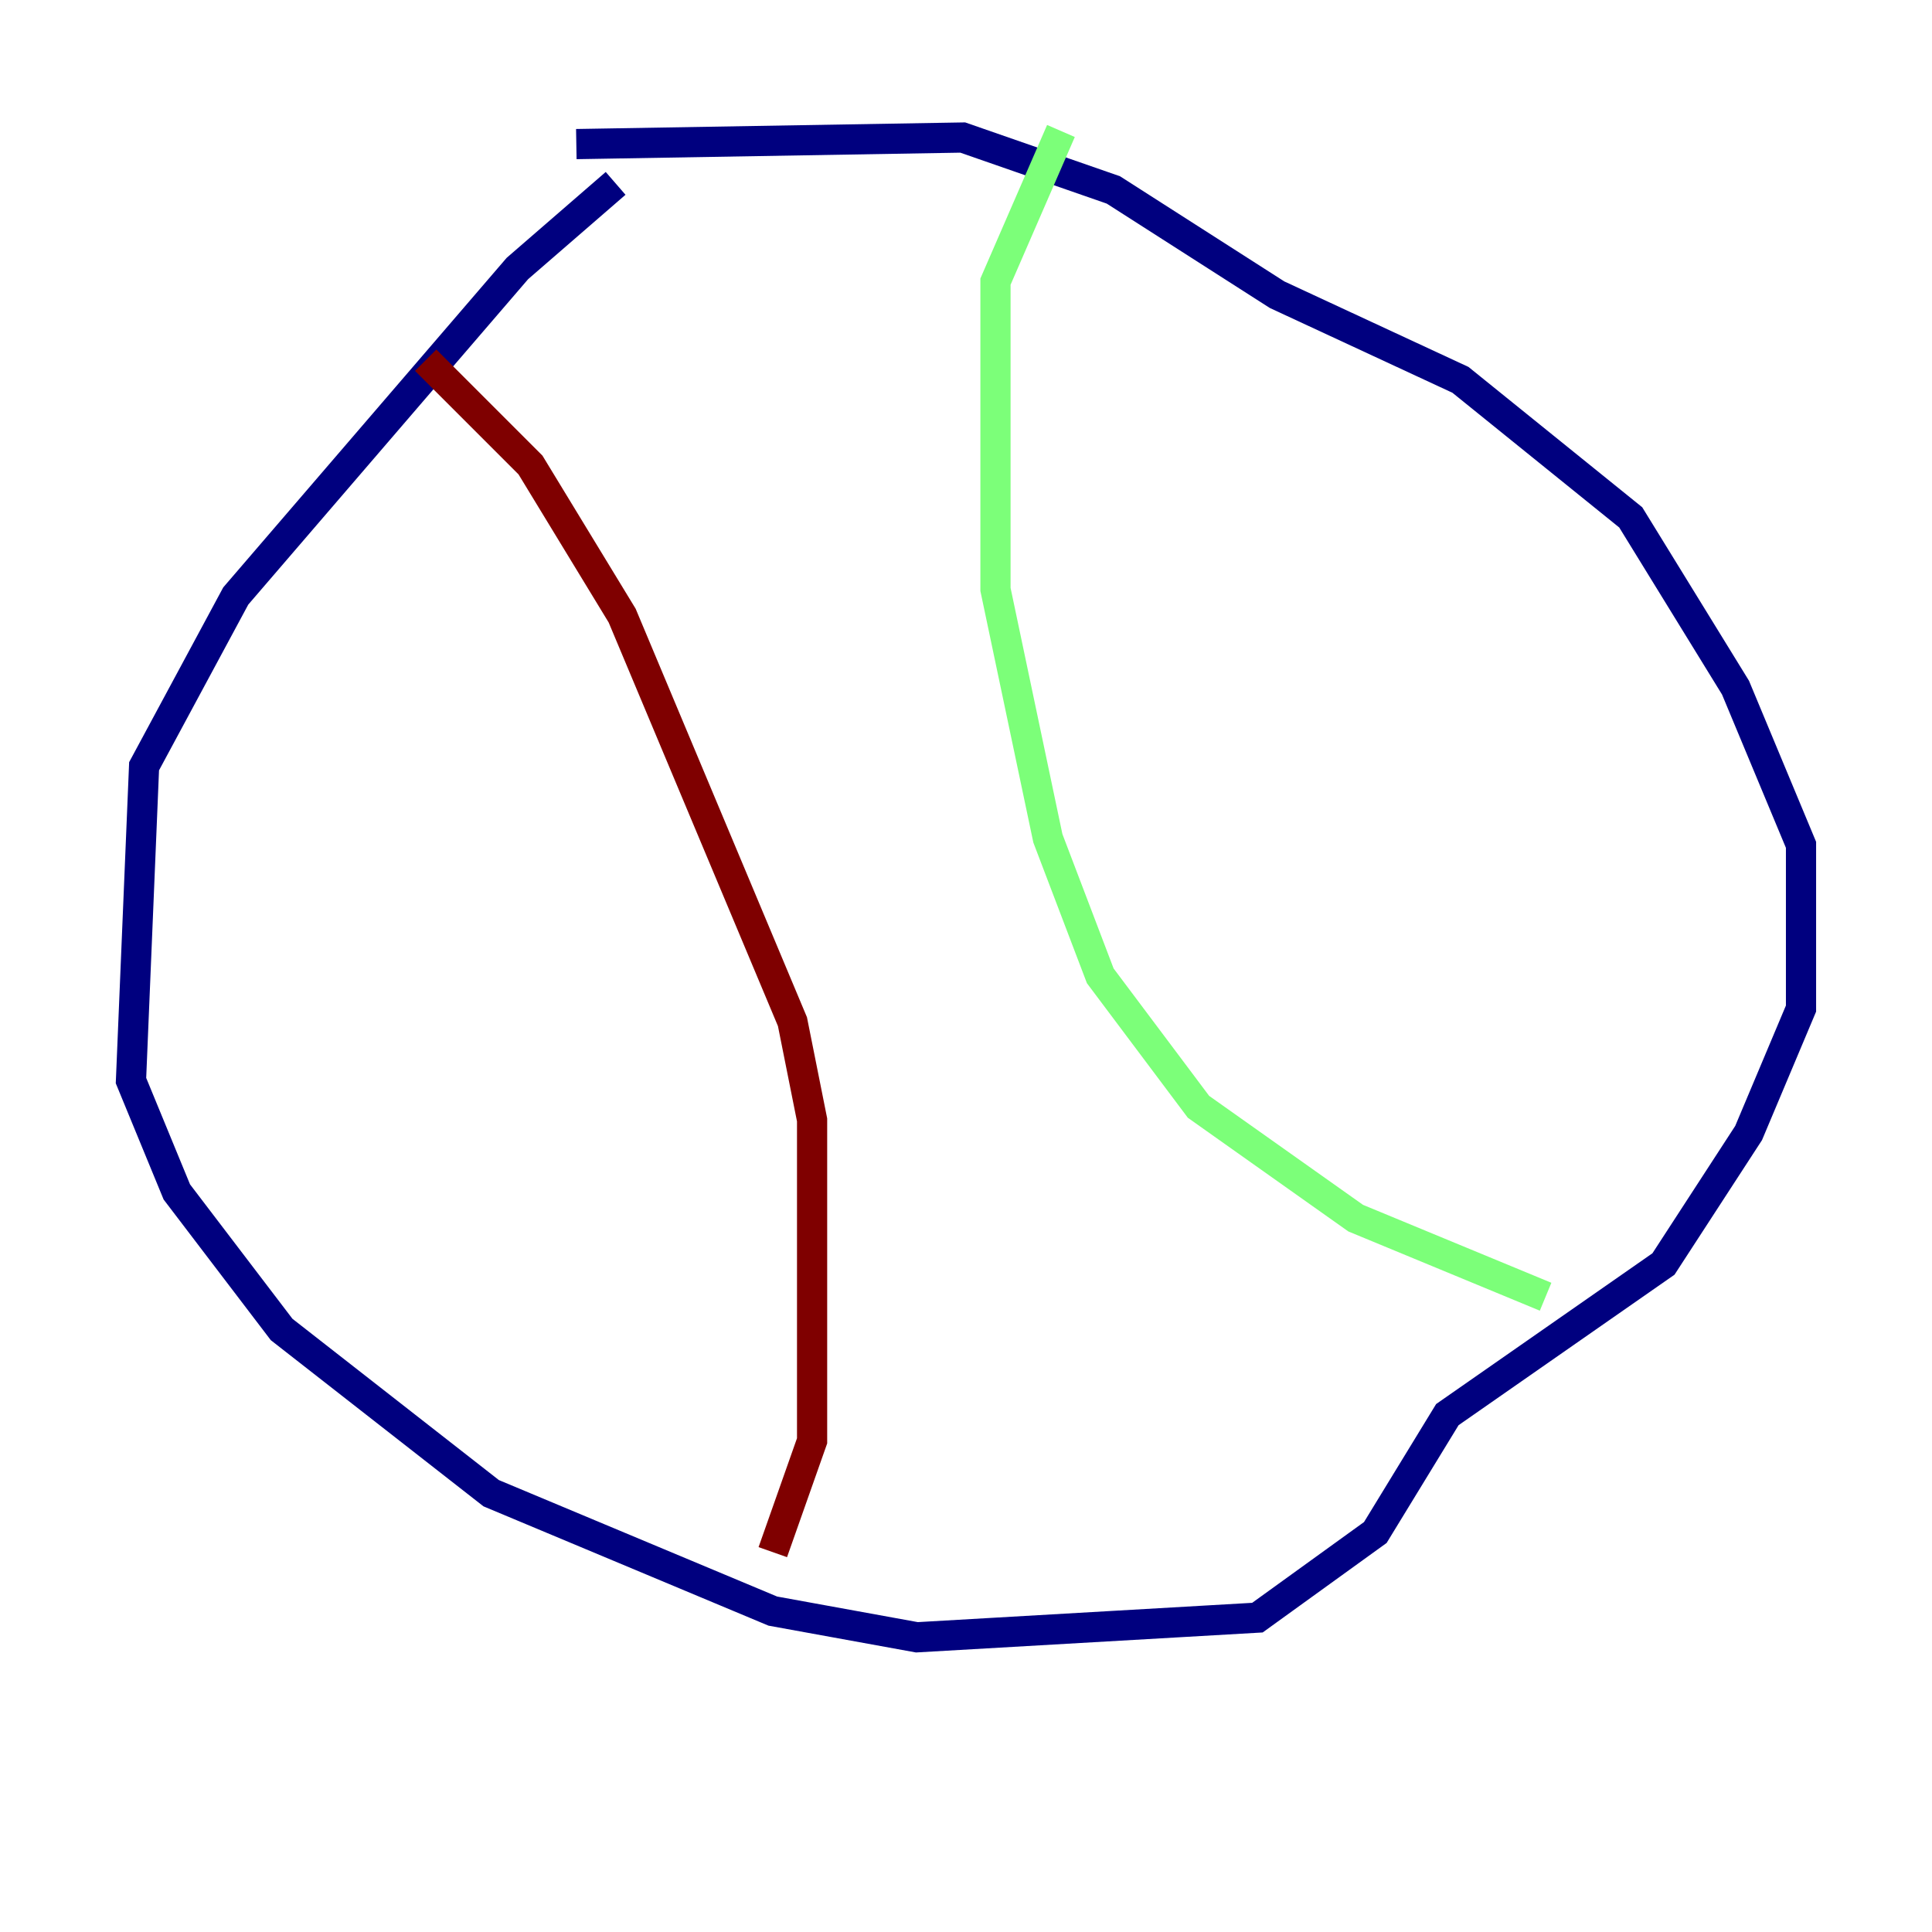 <?xml version="1.0" encoding="utf-8" ?>
<svg baseProfile="tiny" height="128" version="1.2" viewBox="0,0,128,128" width="128" xmlns="http://www.w3.org/2000/svg" xmlns:ev="http://www.w3.org/2001/xml-events" xmlns:xlink="http://www.w3.org/1999/xlink"><defs /><polyline fill="none" points="40.786,12.149 34.278,17.79 15.62,39.485 9.546,50.766 8.678,71.593 11.715,78.969 18.658,88.081 32.542,98.929 51.2,106.739 60.746,108.475 83.308,107.173 91.119,101.532 95.891,93.722 110.21,83.742 115.851,75.064 119.322,66.82 119.322,55.973 114.983,45.559 108.041,34.278 96.759,25.166 84.61,19.525 73.763,12.583 63.783,9.112 38.183,9.546" stroke="#00007f" stroke-width="2" /><polyline fill="none" points="70.291,8.678 65.953,18.658 65.953,39.051 69.424,55.539 72.895,64.651 79.403,73.329 89.817,80.705 102.4,85.912" stroke="#7cff79" stroke-width="2" /><polyline fill="none" points="28.203,23.864 35.146,30.807 41.22,40.786 52.502,67.688 53.803,74.197 53.803,95.458 51.2,102.834" stroke="#7f0000" stroke-width="2" /></svg>